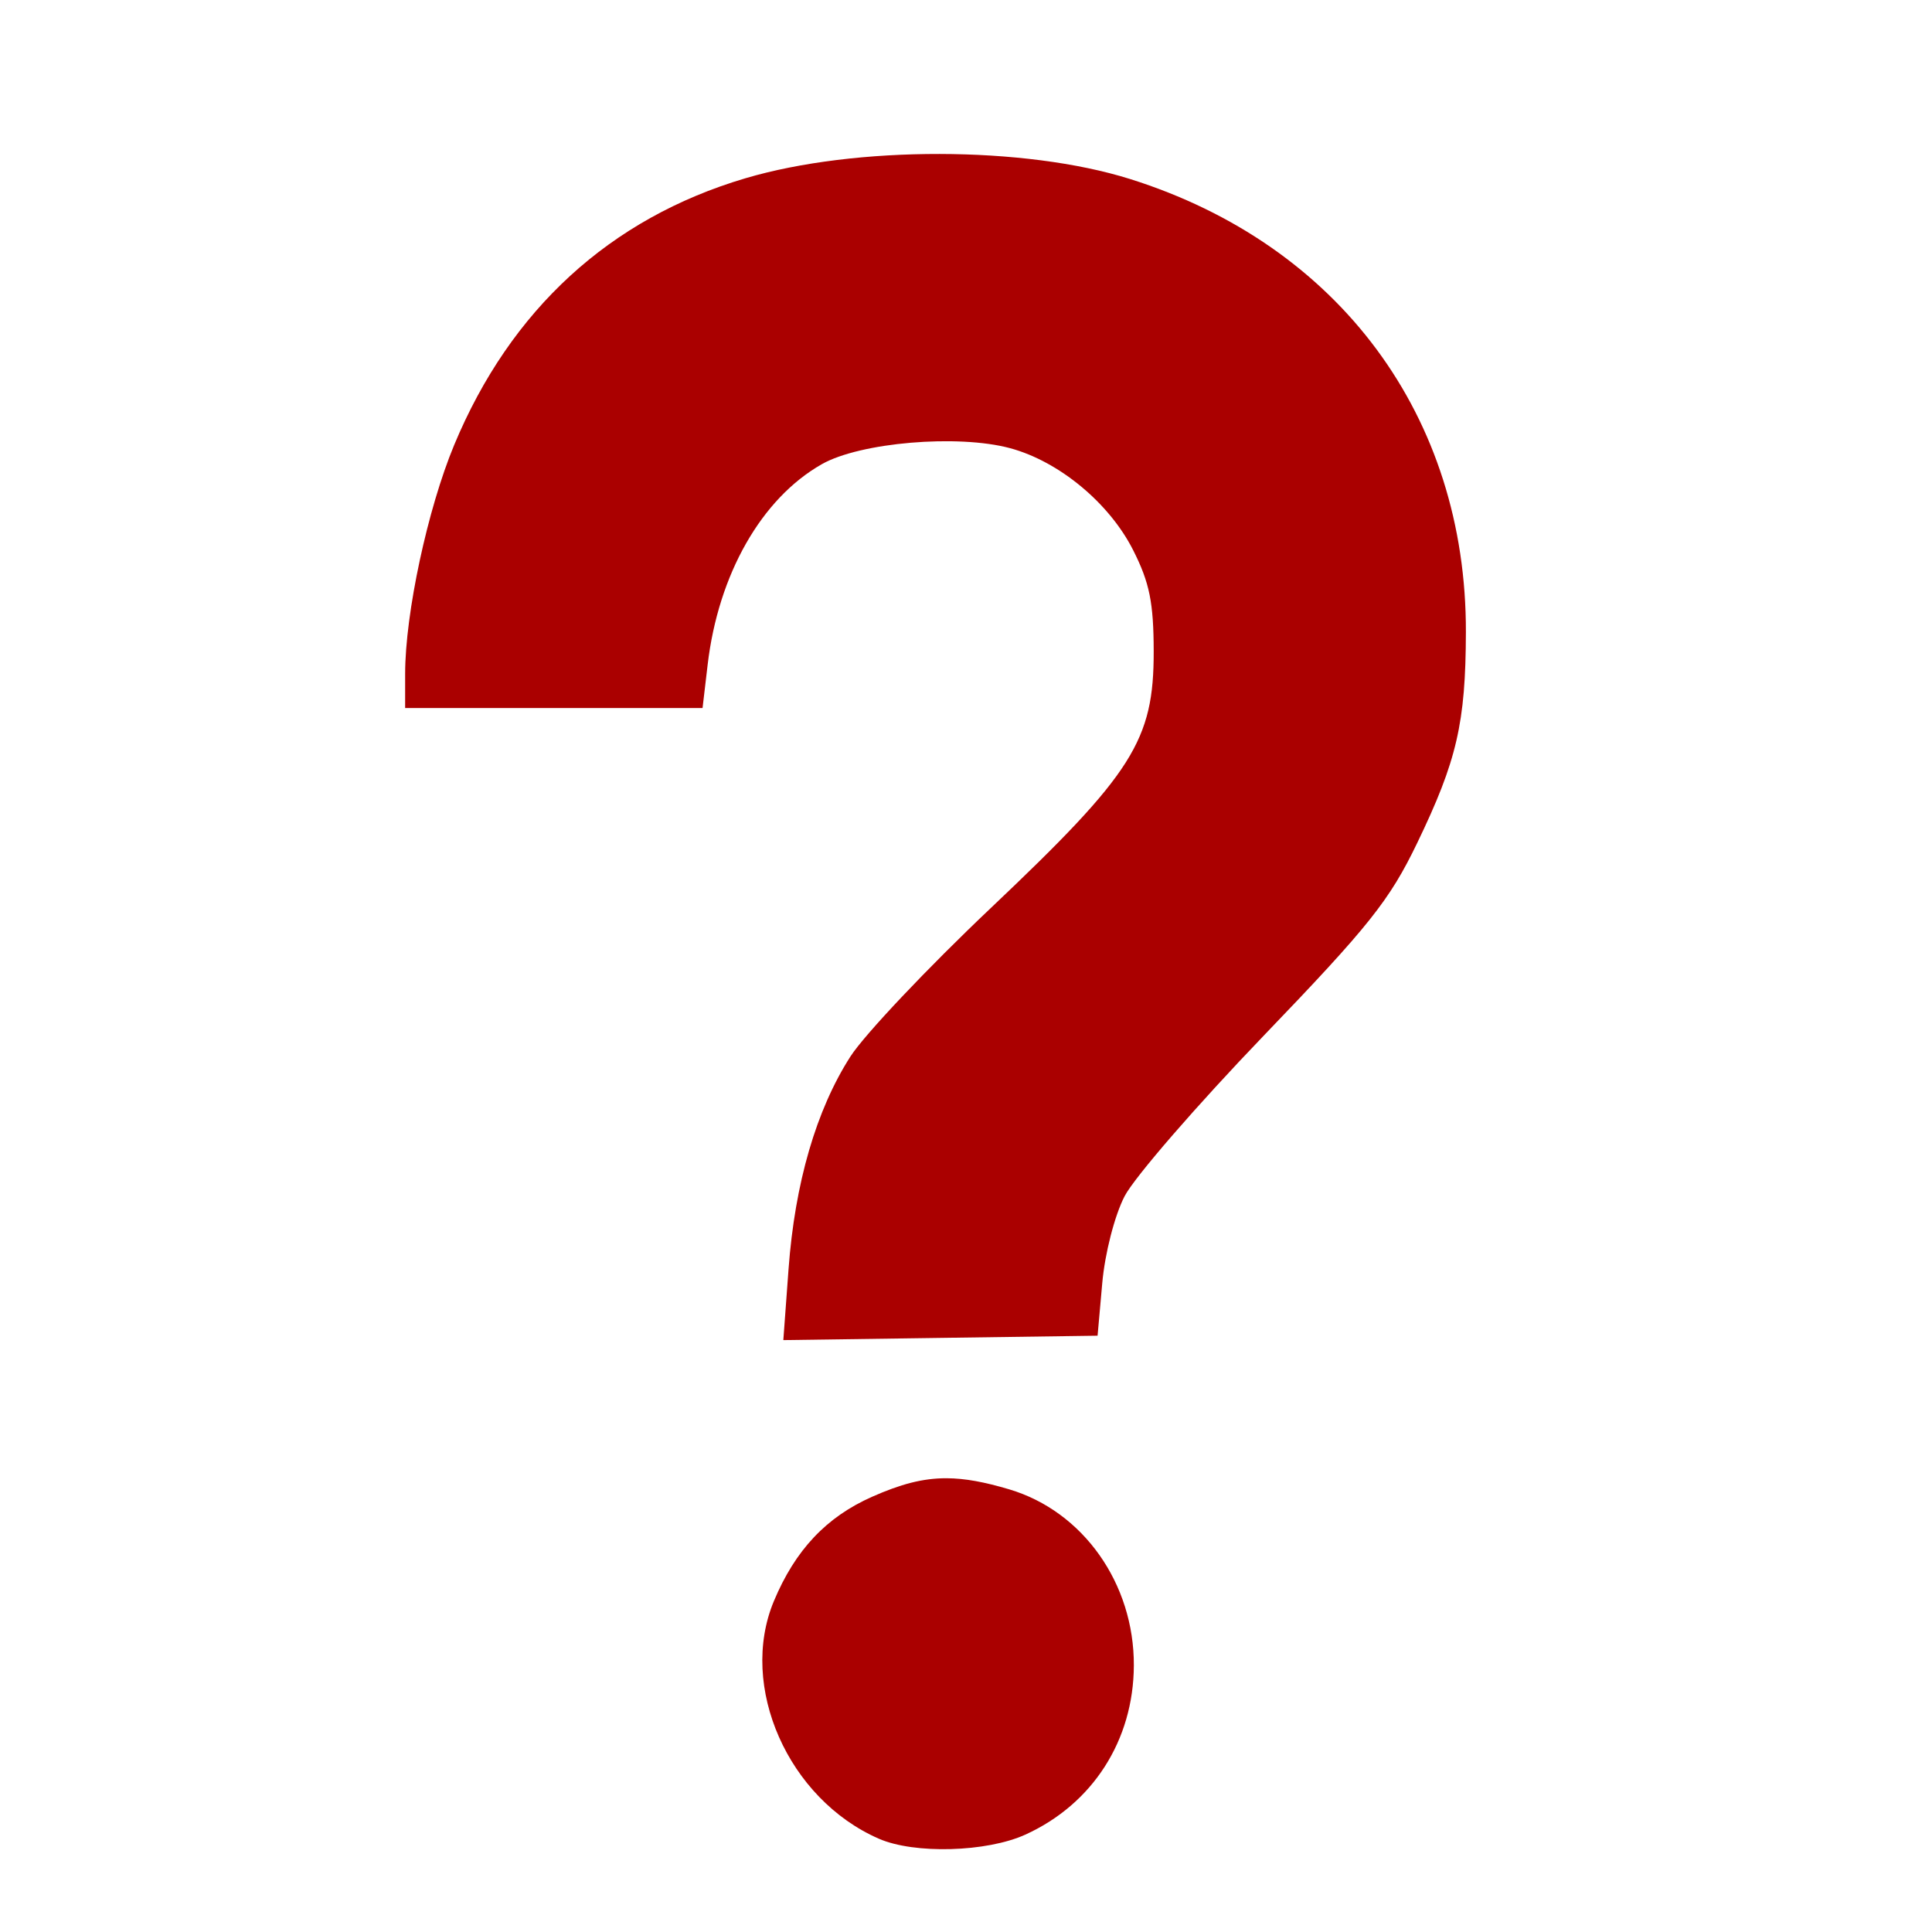 <?xml version="1.0" encoding="UTF-8" standalone="no"?>
<svg
   xmlns:dc="http://purl.org/dc/elements/1.1/"
   xmlns:cc="http://creativecommons.org/ns#"
   xmlns:rdf="http://www.w3.org/1999/02/22-rdf-syntax-ns#"
   xmlns:svg="http://www.w3.org/2000/svg"
   xmlns="http://www.w3.org/2000/svg"
   xmlns:sodipodi="http://sodipodi.sourceforge.net/DTD/sodipodi-0.dtd"
   xmlns:inkscape="http://www.inkscape.org/namespaces/inkscape"
   width="800"
   height="800"
   version="1.1"
   viewBox="0 0 800 800"
   id="svg2"
   inkscape:version="0.92.3 (2405546, 2018-03-11)"
   sodipodi:docname="toggle_about_active.svg">
  <defs
     id="defs10" />
  <sodipodi:namedview
     pagecolor="#ffffff"
     bordercolor="#666666"
     borderopacity="1"
     objecttolerance="10"
     gridtolerance="10"
     guidetolerance="10"
     inkscape:pageopacity="0"
     inkscape:pageshadow="2"
     inkscape:window-width="1920"
     inkscape:window-height="1012"
     id="namedview8"
     showgrid="false"
     inkscape:zoom="0.59"
     inkscape:cx="-164.70761"
     inkscape:cy="467.7538"
     inkscape:window-x="0"
     inkscape:window-y="0"
     inkscape:window-maximized="1"
     inkscape:current-layer="svg2" />
  <g
     transform="matrix(12.655,0,0,12.655,-199.409,-1386.903)"
     id="g850"
     style="fill:#aa0000;fill-opacity:1">
    <path
       inkscape:connector-curvature="0"
       id="path834"
       transform="scale(0.265)"
       d="m 175.463,432.57 c -8.547,-0.015 -17.171,0.987 -23.988,3.008 -16.695,4.95 -28.97,16.195 -35.934,32.924 -3.282,7.884 -6.052,20.803 -6.055,28.232 l -0.002,4.25 h 18.363 18.361 l 0.629,-5.348 c 1.312,-11.163 6.644,-20.529 14.098,-24.762 4.738,-2.691 16.812,-3.715 23.258,-1.973 6.043,1.633 12.241,6.77 15.18,12.582 2.029,4.014 2.529,6.479 2.539,12.5 0.019,11.007 -2.557,15.068 -20.072,31.654 -7.826,7.411 -15.644,15.679 -17.373,18.373 -4.225,6.584 -6.862,15.643 -7.641,26.244 l -0.645,8.773 19.402,-0.273 19.4,-0.271 0.578,-6.5 c 0.327,-3.676 1.524,-8.331 2.754,-10.717 1.196,-2.32 8.928,-11.243 17.182,-19.83 13.01,-13.535 15.531,-16.7 18.947,-23.783 4.909,-10.178 5.985,-14.829 6.016,-26.025 0.074,-26.636 -15.65,-47.853 -41.477,-55.969 -6.505,-2.044 -14.975,-3.075 -23.521,-3.09 z"
       style="fill:#aa0000;fill-opacity:1;stroke-width:1" />
    <path
       inkscape:connector-curvature="0"
       id="path826"
       transform="scale(0.265)"
       d="m 176.34,596.084 c -2.947,-0.011 -5.681,0.732 -9.188,2.283 -5.661,2.504 -9.502,6.583 -12.137,12.889 -4.396,10.522 1.756,24.442 12.969,29.34 4.382,1.914 13.298,1.664 18.08,-0.508 8.313,-3.776 13.36,-11.642 13.398,-20.885 0.042,-10.12 -6.271,-19.041 -15.393,-21.75 -3.017,-0.896 -5.438,-1.361 -7.73,-1.369 z"
       style="fill:#aa0000;fill-opacity:1;stroke-width:1" />
  </g>
</svg>
